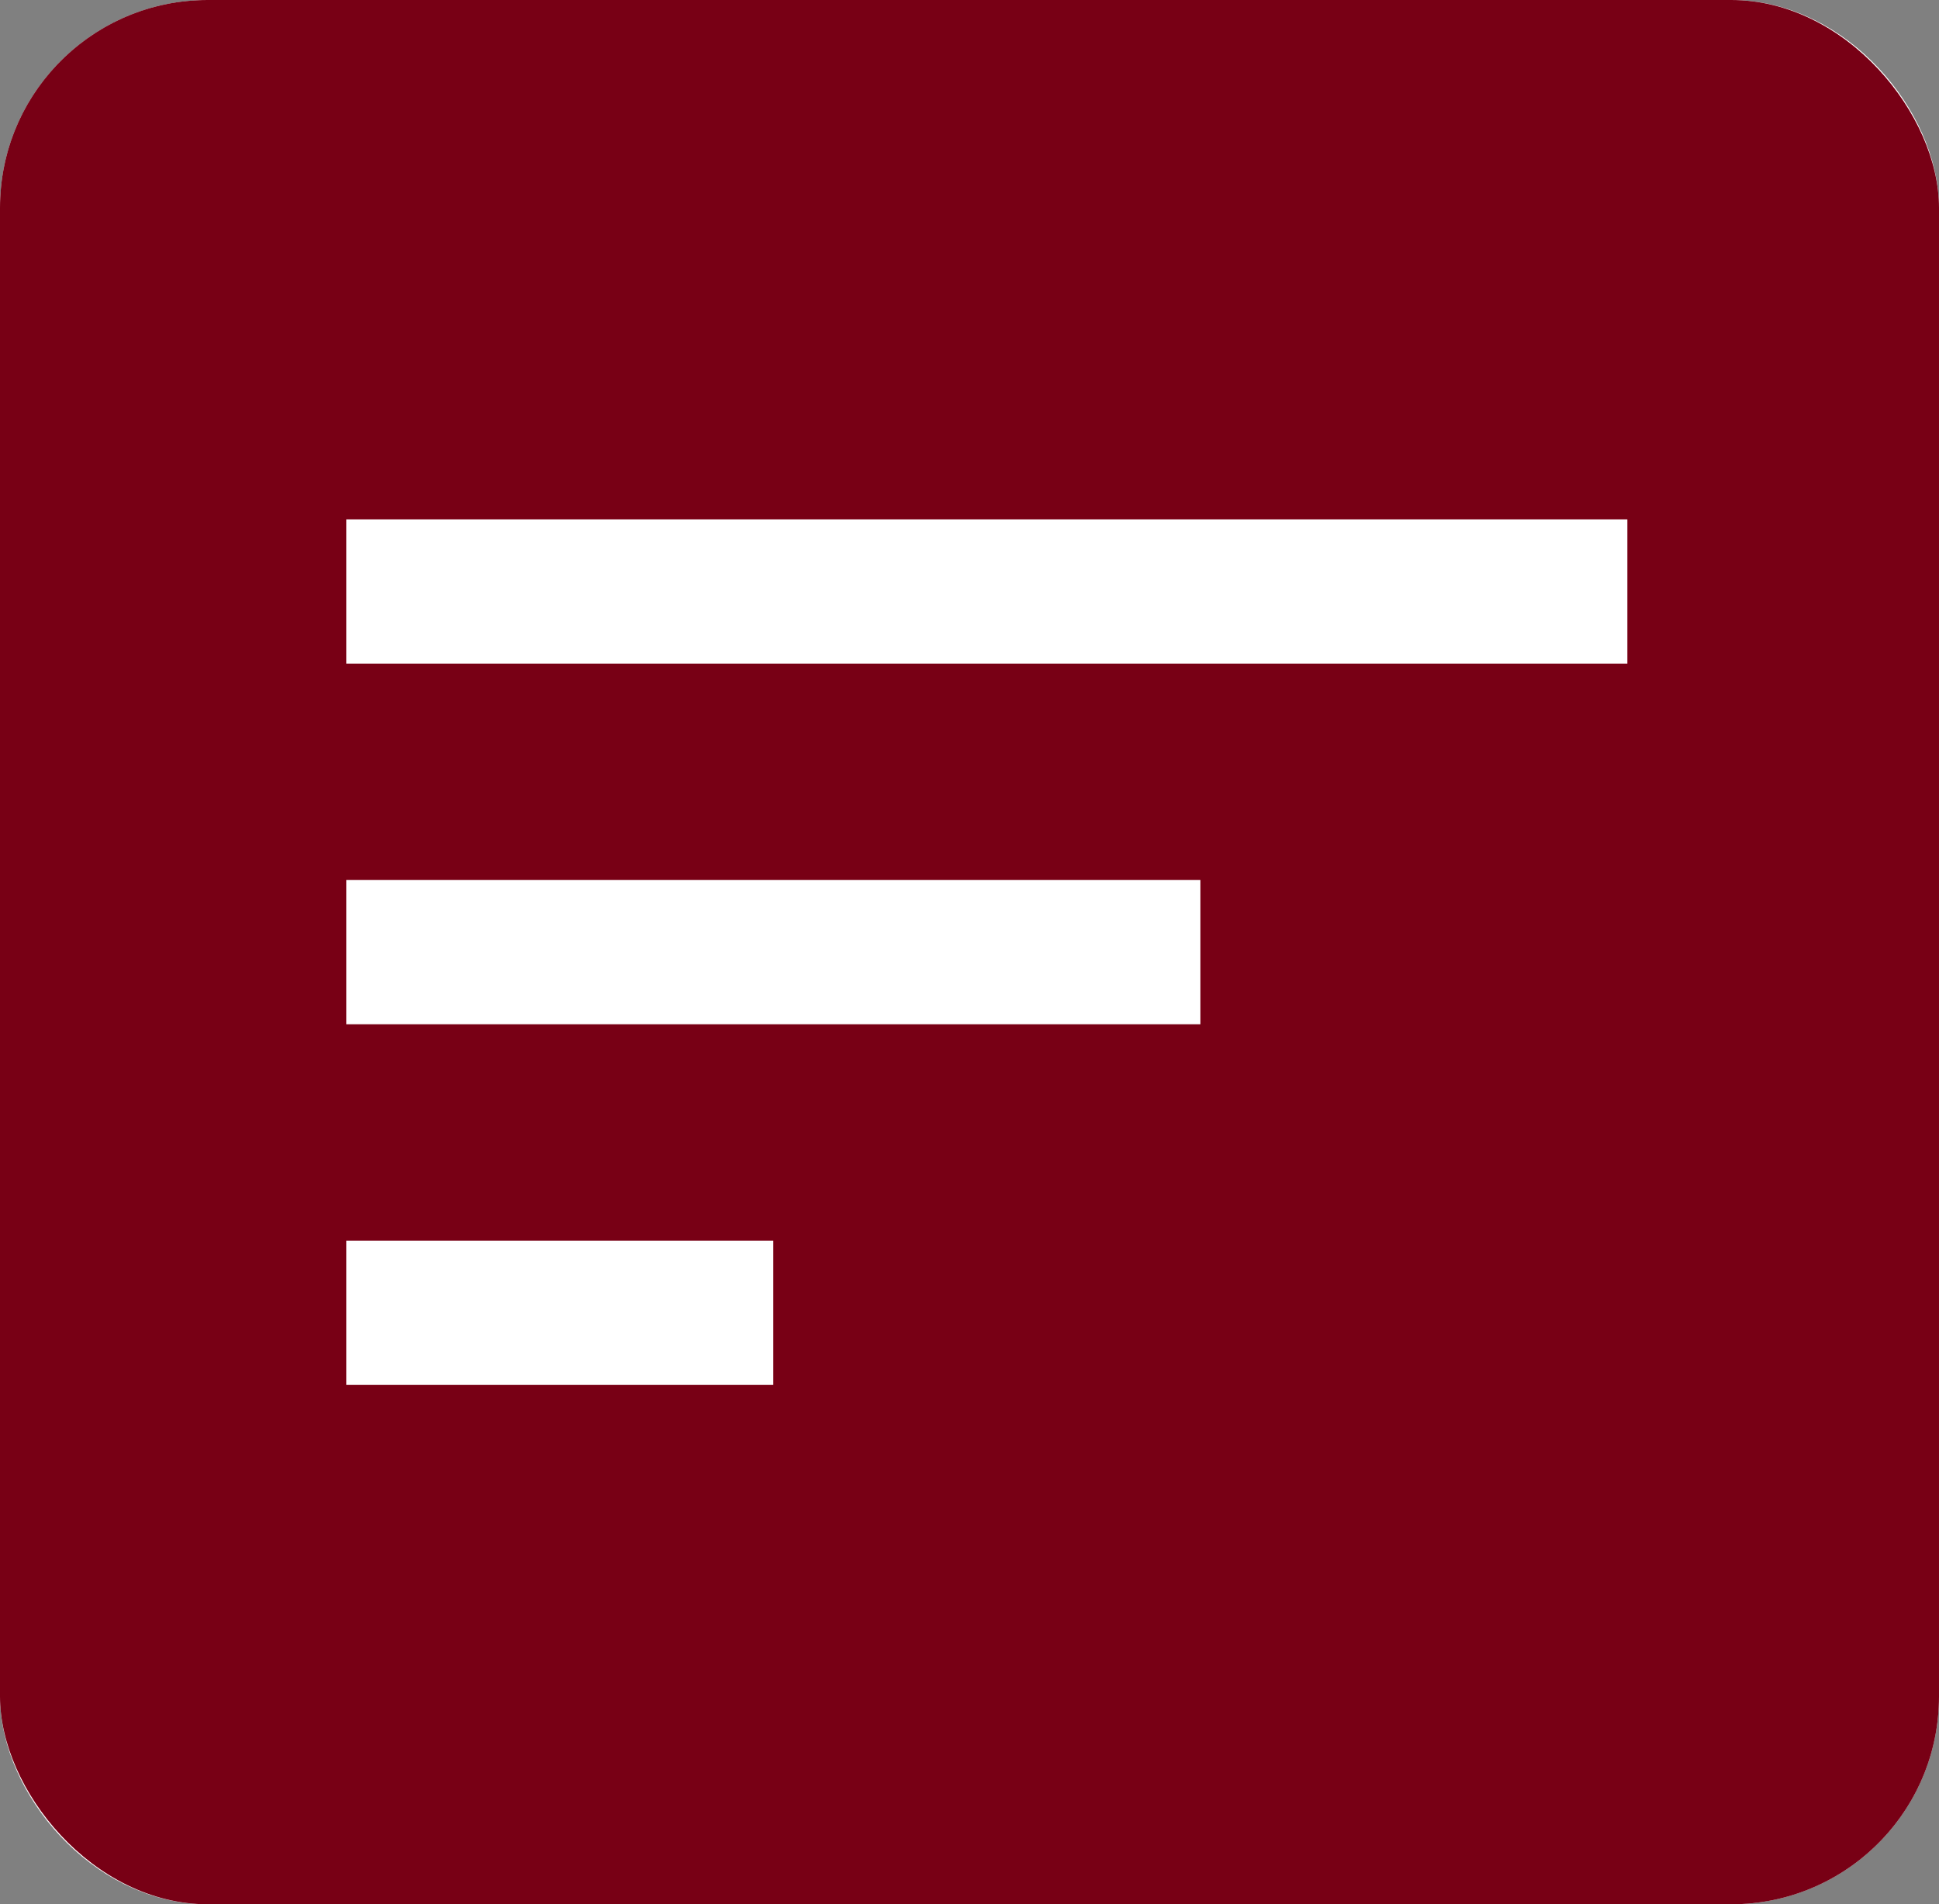 <svg width="56" height="55" viewBox="0 0 56 55" fill="none" xmlns="http://www.w3.org/2000/svg">
<rect x="0" y="0" width="56" height="55" fill="#808080" stroke="none"/>
<rect x="1" y="1" width="54" height="53" rx="5" stroke="white" stroke-width="2"/>
<rect width="56" height="55" rx="6" fill="#780015"/>
<path d="M10 40H22.333V35.833H10V40ZM10 15V19.167H47V15H10ZM10 29.583H34.667V25.417H10V29.583Z" fill="white"/>
</svg>
